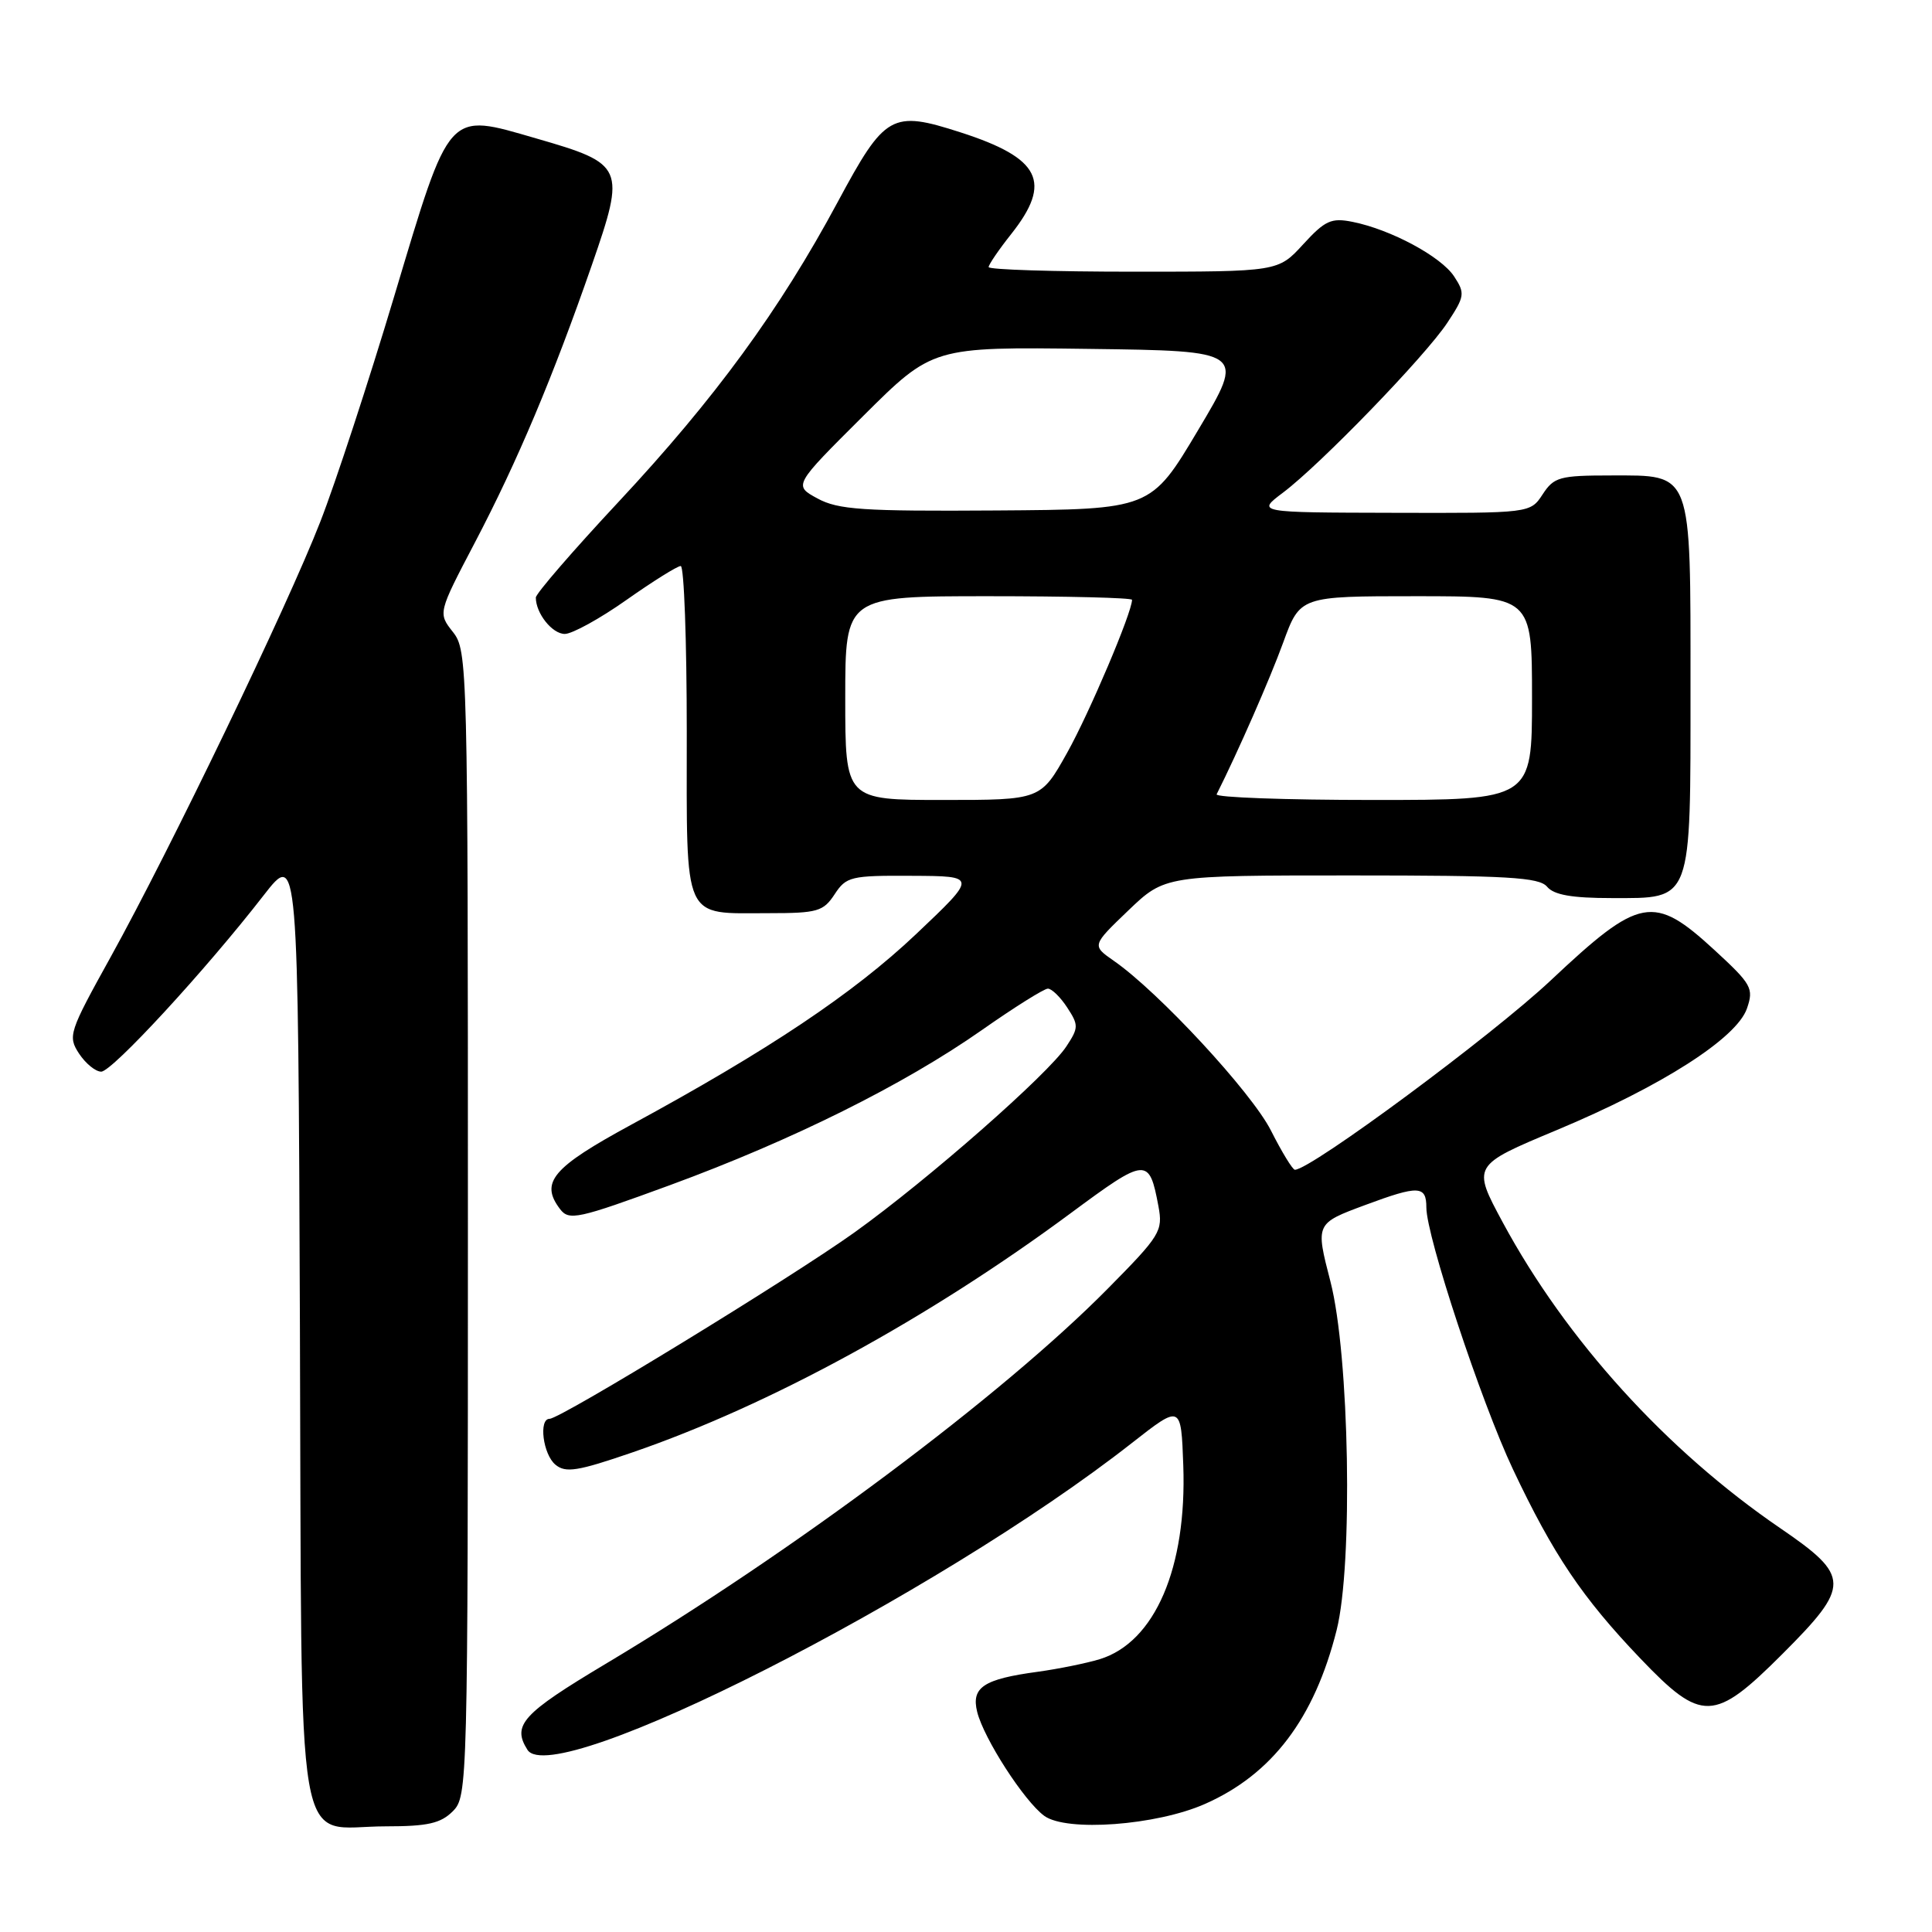 <?xml version="1.0" encoding="UTF-8" standalone="no"?>
<!DOCTYPE svg PUBLIC "-//W3C//DTD SVG 1.1//EN" "http://www.w3.org/Graphics/SVG/1.1/DTD/svg11.dtd" >
<svg xmlns="http://www.w3.org/2000/svg" xmlns:xlink="http://www.w3.org/1999/xlink" version="1.1" viewBox="0 0 256 256">
 <g >
 <path fill="currentColor"
d=" M 60.00 240.00 C 61.96 238.04 62.00 236.67 62.00 162.13 C 62.00 87.99 61.95 86.21 60.02 83.75 C 58.03 81.23 58.03 81.23 62.94 71.86 C 68.57 61.12 73.27 49.96 78.43 35.10 C 82.92 22.15 82.73 21.71 71.08 18.35 C 59.18 14.91 59.72 14.30 52.22 39.31 C 48.84 50.59 44.44 64.03 42.43 69.16 C 38.05 80.41 22.57 112.53 14.64 126.85 C 9.14 136.77 8.97 137.30 10.47 139.60 C 11.34 140.92 12.66 142.00 13.41 142.00 C 14.85 142.00 27.24 128.56 34.94 118.63 C 39.50 112.77 39.50 112.77 39.74 175.63 C 40.02 248.65 38.88 242.00 51.11 242.00 C 56.67 242.00 58.39 241.61 60.00 240.00 Z  M 159.67 239.03 C 168.56 235.10 174.16 227.72 177.11 216.00 C 179.30 207.31 178.81 179.55 176.29 169.81 C 174.30 162.12 174.30 162.12 180.90 159.67 C 187.98 157.04 189.00 157.08 189.00 160.00 C 189.00 163.81 196.26 185.77 200.47 194.68 C 205.81 205.98 209.64 211.68 217.35 219.75 C 225.49 228.27 227.12 228.22 236.17 219.17 C 245.24 210.10 245.22 208.87 235.89 202.49 C 220.81 192.19 207.52 177.54 199.12 161.97 C 195.06 154.43 195.06 154.43 206.28 149.74 C 220.18 143.93 230.12 137.57 231.48 133.63 C 232.40 130.95 232.11 130.43 227.17 125.88 C 219.10 118.46 217.30 118.79 205.50 129.89 C 197.78 137.16 173.68 155.00 171.58 155.00 C 171.28 155.00 169.85 152.66 168.40 149.79 C 165.84 144.74 153.50 131.41 147.58 127.31 C 144.67 125.28 144.67 125.28 149.51 120.64 C 154.36 116.00 154.36 116.00 179.06 116.00 C 199.79 116.00 203.95 116.24 205.00 117.50 C 205.90 118.58 208.28 119.00 213.57 119.00 C 224.30 119.00 224.00 119.80 224.00 91.00 C 224.00 62.17 224.31 63.00 213.47 63.00 C 206.65 63.00 205.91 63.21 204.41 65.50 C 202.77 68.00 202.77 68.00 184.63 67.95 C 166.50 67.91 166.50 67.91 170.00 65.28 C 174.97 61.54 188.83 47.22 191.77 42.78 C 194.09 39.27 194.15 38.87 192.68 36.63 C 190.95 33.99 184.28 30.41 179.23 29.40 C 176.40 28.83 175.58 29.21 172.68 32.37 C 169.36 36.00 169.36 36.00 150.18 36.00 C 139.63 36.00 131.00 35.73 131.00 35.39 C 131.00 35.06 132.35 33.08 134.00 31.00 C 139.45 24.11 137.88 20.96 127.28 17.54 C 118.14 14.60 117.28 15.09 111.01 26.75 C 103.30 41.10 94.74 52.81 81.97 66.49 C 75.94 72.95 71.00 78.66 71.00 79.18 C 71.00 81.27 73.17 84.00 74.84 84.00 C 75.81 84.00 79.49 81.98 83.00 79.50 C 86.51 77.03 89.75 75.00 90.20 75.00 C 90.64 75.00 91.00 84.88 91.00 96.96 C 91.00 122.47 90.33 121.00 101.91 121.00 C 108.32 121.00 109.10 120.77 110.59 118.50 C 112.13 116.15 112.73 116.00 120.87 116.05 C 129.50 116.09 129.50 116.09 121.36 123.80 C 113.07 131.64 101.86 139.14 83.66 149.02 C 73.18 154.71 71.52 156.67 74.21 160.21 C 75.40 161.77 76.53 161.53 88.77 157.04 C 104.97 151.09 119.74 143.75 130.13 136.47 C 134.42 133.46 138.35 131.00 138.85 131.00 C 139.36 131.00 140.51 132.12 141.41 133.50 C 142.93 135.83 142.93 136.18 141.31 138.64 C 138.91 142.32 122.94 156.34 113.24 163.29 C 104.85 169.30 74.27 188.00 72.82 188.00 C 71.35 188.00 71.95 192.72 73.60 194.08 C 74.95 195.20 76.53 194.95 83.80 192.45 C 101.94 186.22 123.01 174.72 141.88 160.75 C 151.92 153.32 152.27 153.29 153.50 159.84 C 154.11 163.12 153.75 163.71 146.82 170.72 C 132.87 184.86 105.06 205.65 80.25 220.47 C 69.21 227.07 67.82 228.59 69.89 231.86 C 73.33 237.29 124.09 211.52 150.00 191.19 C 156.50 186.10 156.50 186.10 156.79 194.15 C 157.28 207.73 153.03 217.61 145.72 219.85 C 143.95 220.39 140.25 221.14 137.50 221.52 C 130.32 222.49 128.68 223.58 129.48 226.83 C 130.36 230.37 135.71 238.66 138.37 240.61 C 141.32 242.76 153.23 241.88 159.67 239.03 Z  M 112.00 92.50 C 112.00 79.00 112.00 79.00 131.00 79.00 C 141.45 79.00 150.00 79.21 150.00 79.48 C 150.00 81.15 144.34 94.49 141.41 99.73 C 137.90 106.00 137.90 106.00 124.95 106.00 C 112.00 106.00 112.00 106.00 112.00 92.50 Z  M 161.21 105.25 C 164.07 99.55 168.25 90.02 170.03 85.14 C 172.27 79.00 172.27 79.00 187.63 79.00 C 203.00 79.00 203.00 79.00 203.00 92.50 C 203.00 106.00 203.00 106.00 181.92 106.00 C 170.32 106.00 161.00 105.66 161.21 105.25 Z  M 108.32 66.05 C 105.14 64.32 105.14 64.32 114.36 55.14 C 123.58 45.96 123.58 45.96 144.29 46.23 C 165.01 46.50 165.01 46.50 158.75 57.00 C 152.50 67.50 152.50 67.50 132.00 67.64 C 114.30 67.76 111.07 67.54 108.32 66.05 Z "/>
</g>
</svg>